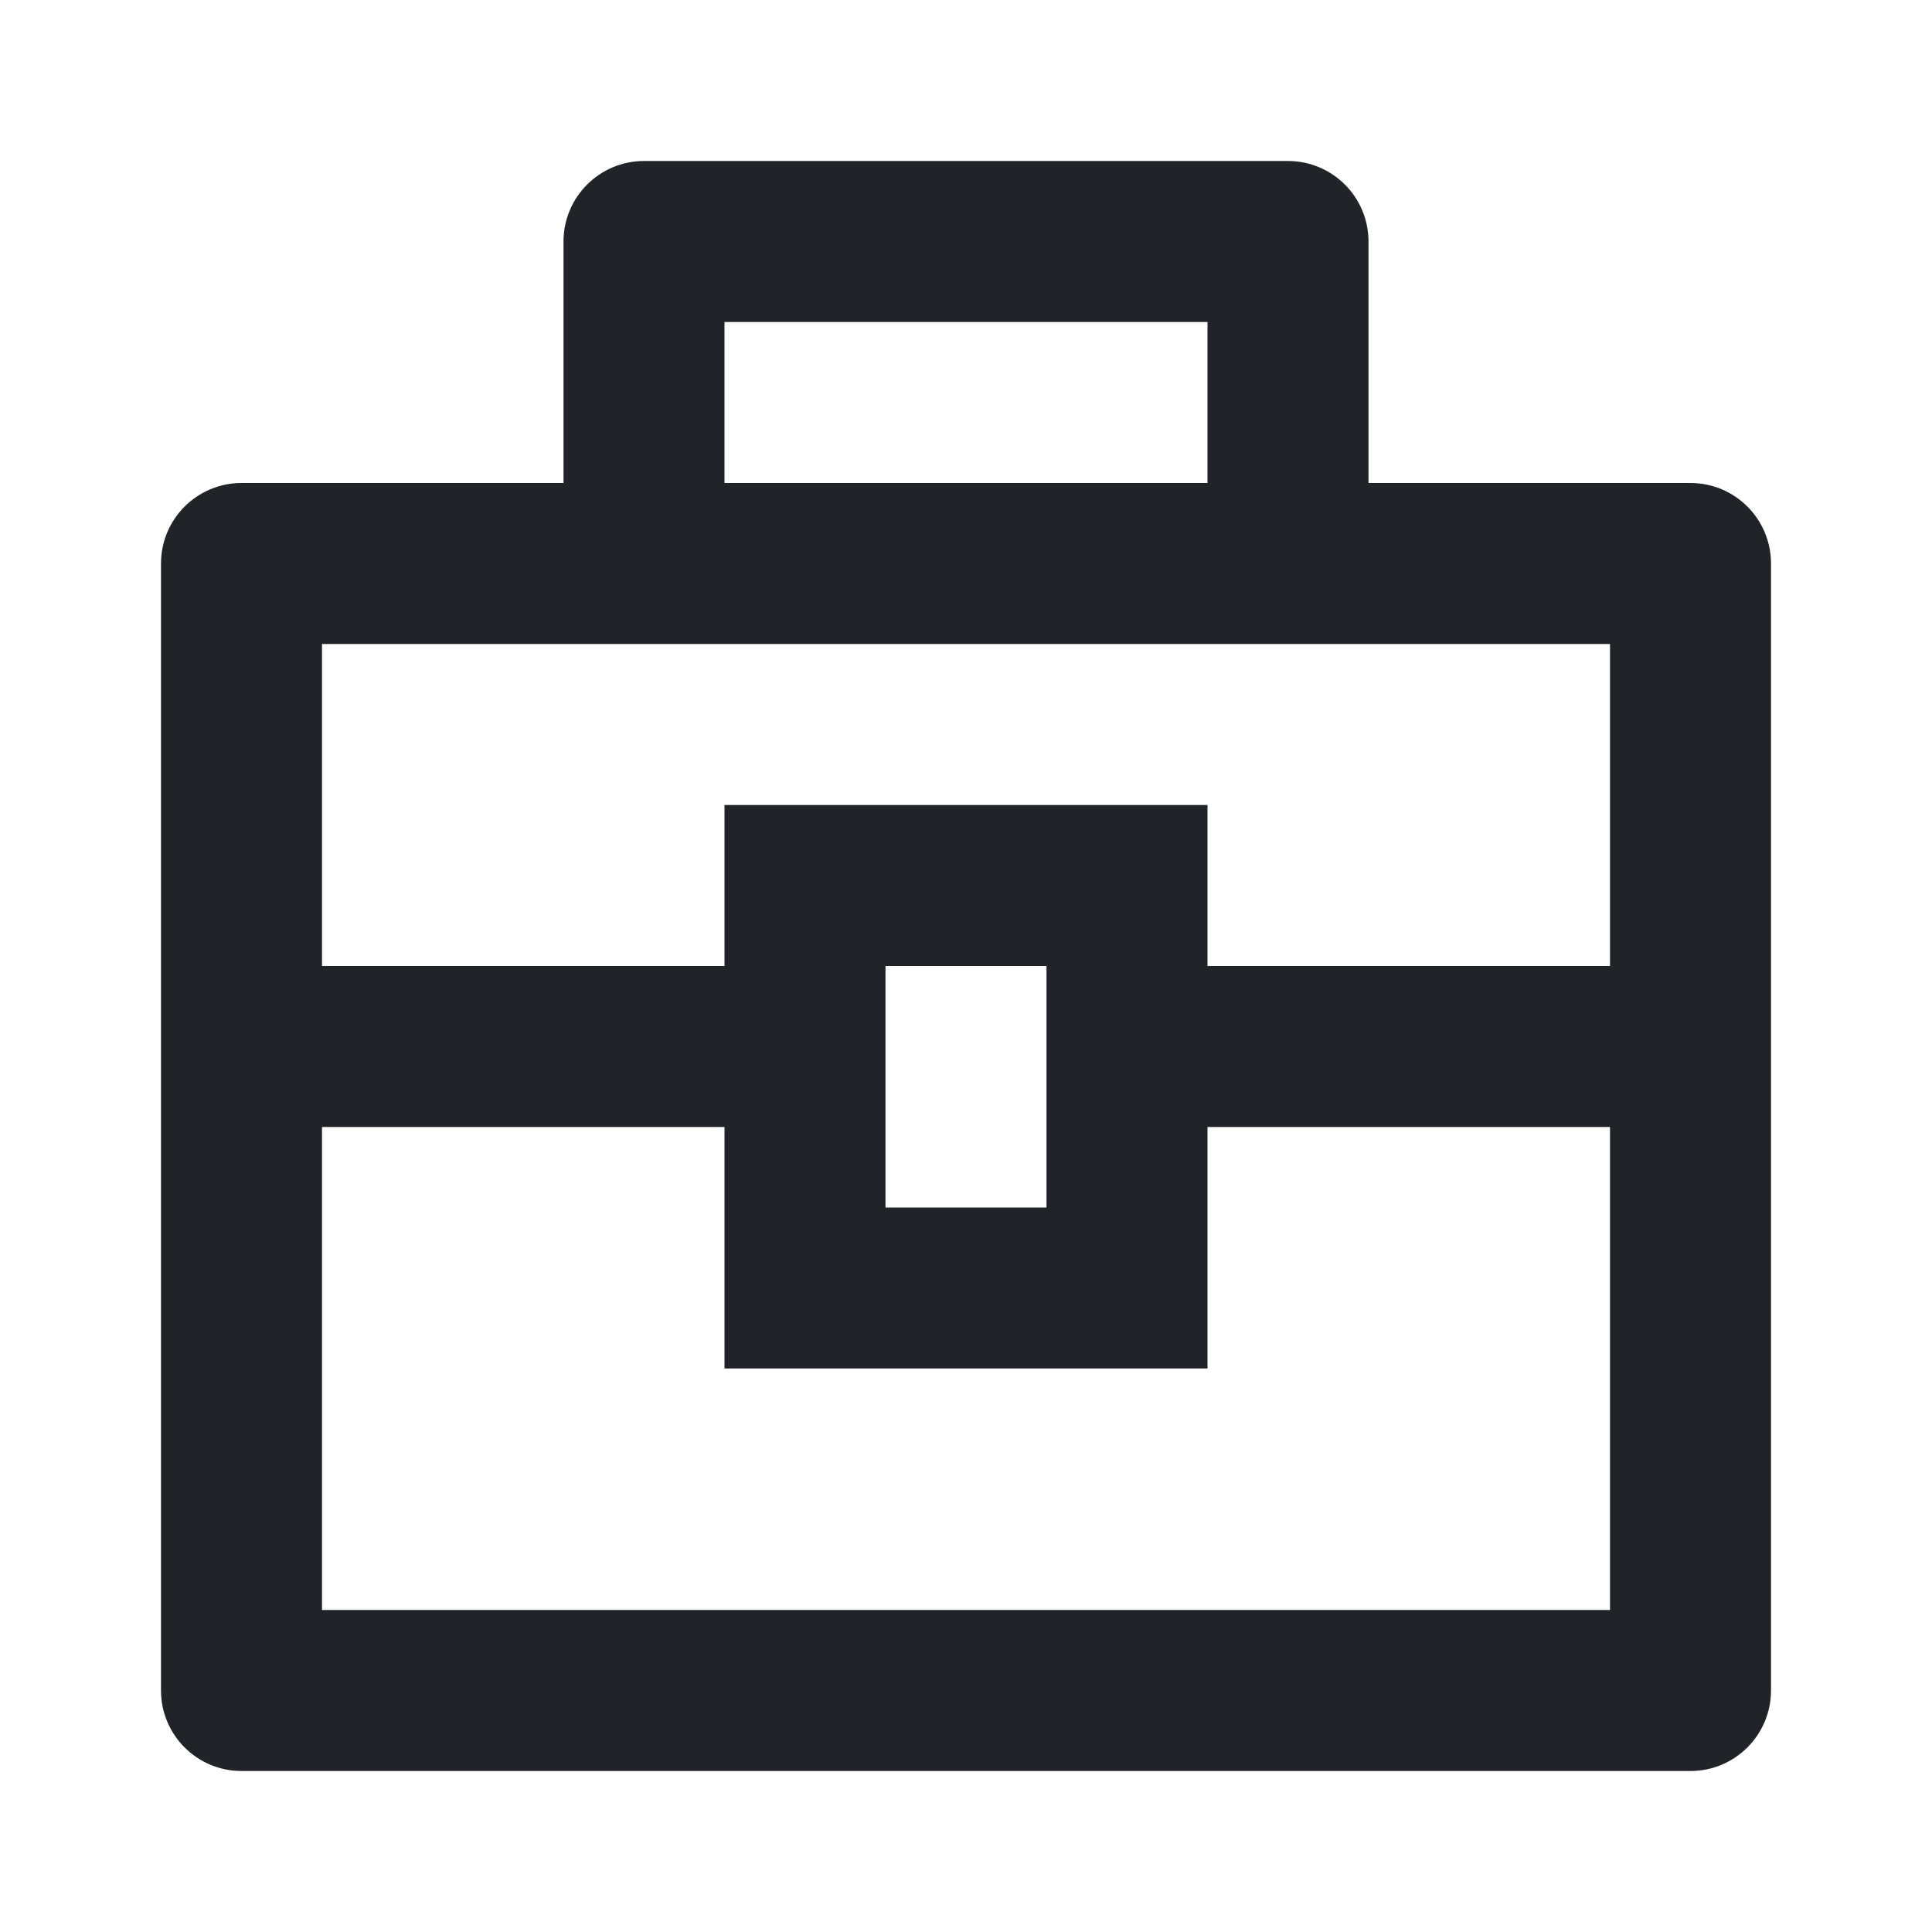 <svg width="24" height="24" viewBox="0 0 24 24" fill="none" xmlns="http://www.w3.org/2000/svg">
<path d="M7 6V3C7 2.448 7.448 2 8 2H16C16.552 2 17 2.448 17 3V6H21C21.552 6 22 6.448 22 7V21C22 21.552 21.552 22 21 22H3C2.448 22 2 21.552 2 21V7C2 6.448 2.448 6 3 6H7ZM9 14H4V20H20V14H15V17H9V14ZM20 8H4V12H9V10H15V12H20V8ZM11 12V15H13V12H11ZM9 4V6H15V4H9Z" fill="#202327"/>
</svg>
